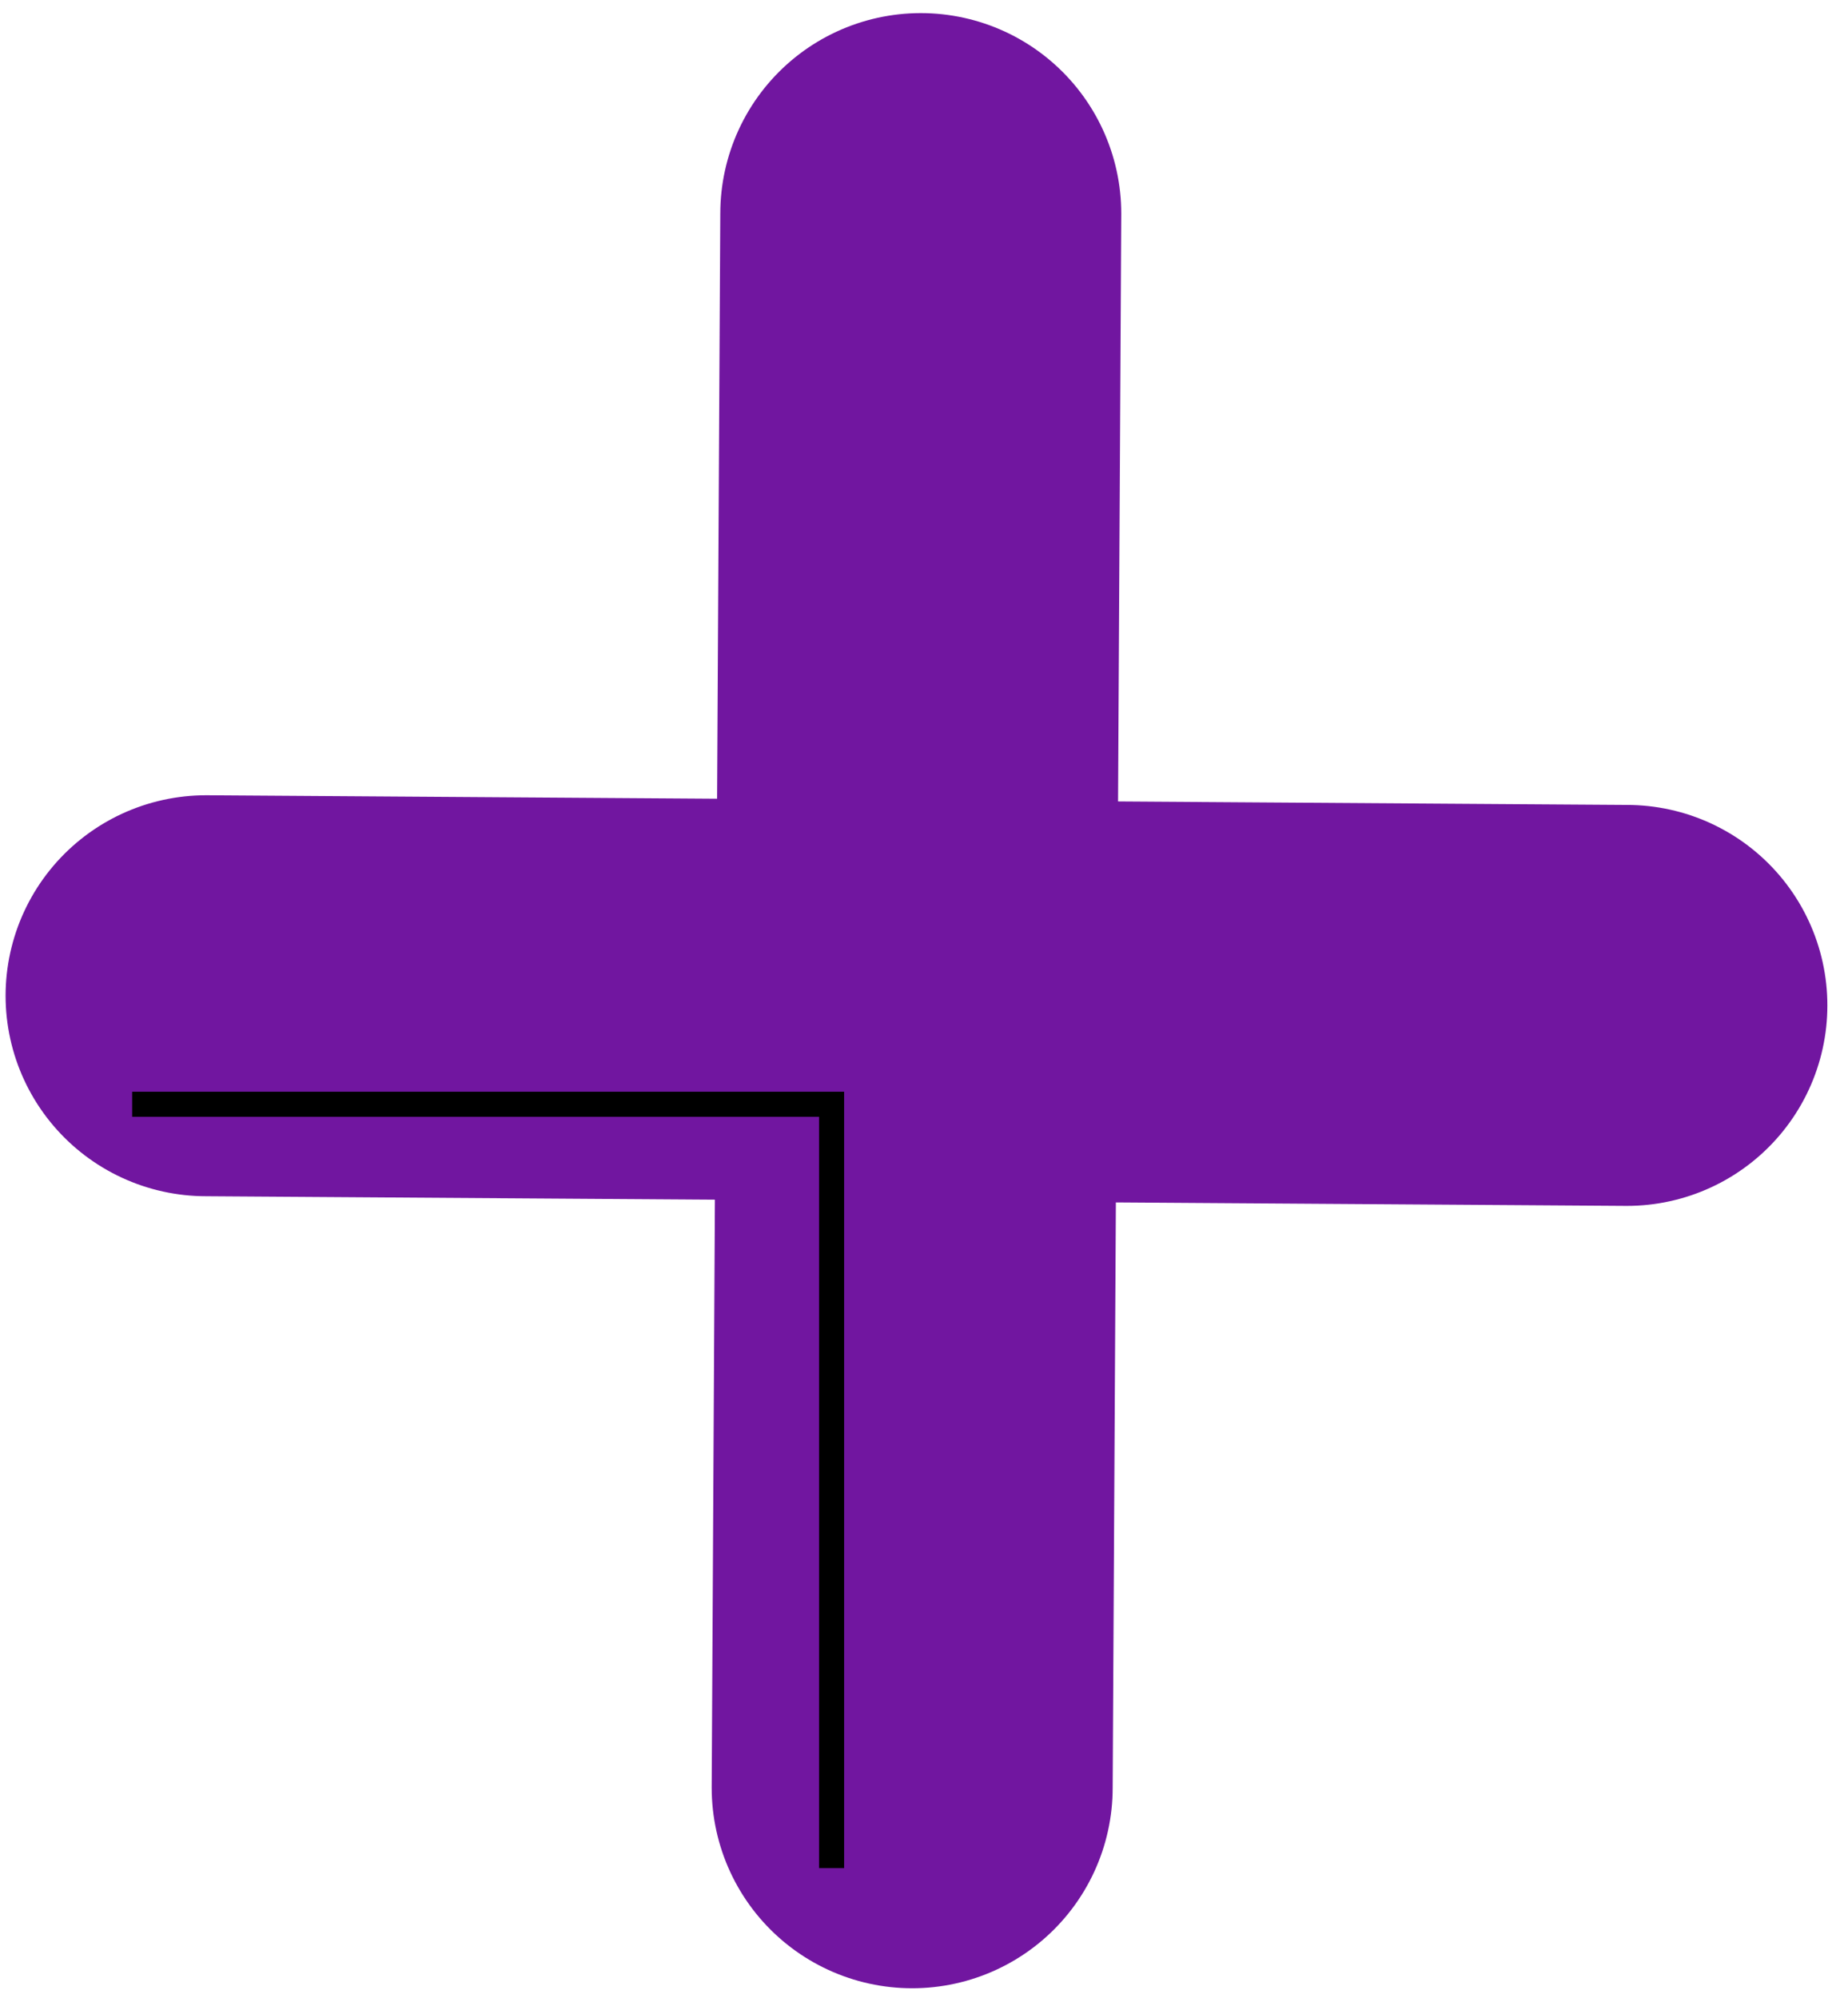 <svg width="86" height="93" viewBox="0 0 86 93" fill="none" xmlns="http://www.w3.org/2000/svg">
<path d="M42.85 9.94L42.45 83.2" stroke="#7116A0" stroke-width="18.66" stroke-miterlimit="10" stroke-linecap="round" stroke-linejoin="round"/>
<path d="M75.71 46.79L9.59 46.34" stroke="#7116A0" stroke-width="18.66" stroke-miterlimit="10" stroke-linecap="round" stroke-linejoin="round"/>
<path d="M38.7 86.94V51.39H6.15" stroke="black" stroke-width="1.166" stroke-miterlimit="10"/>
</svg>
